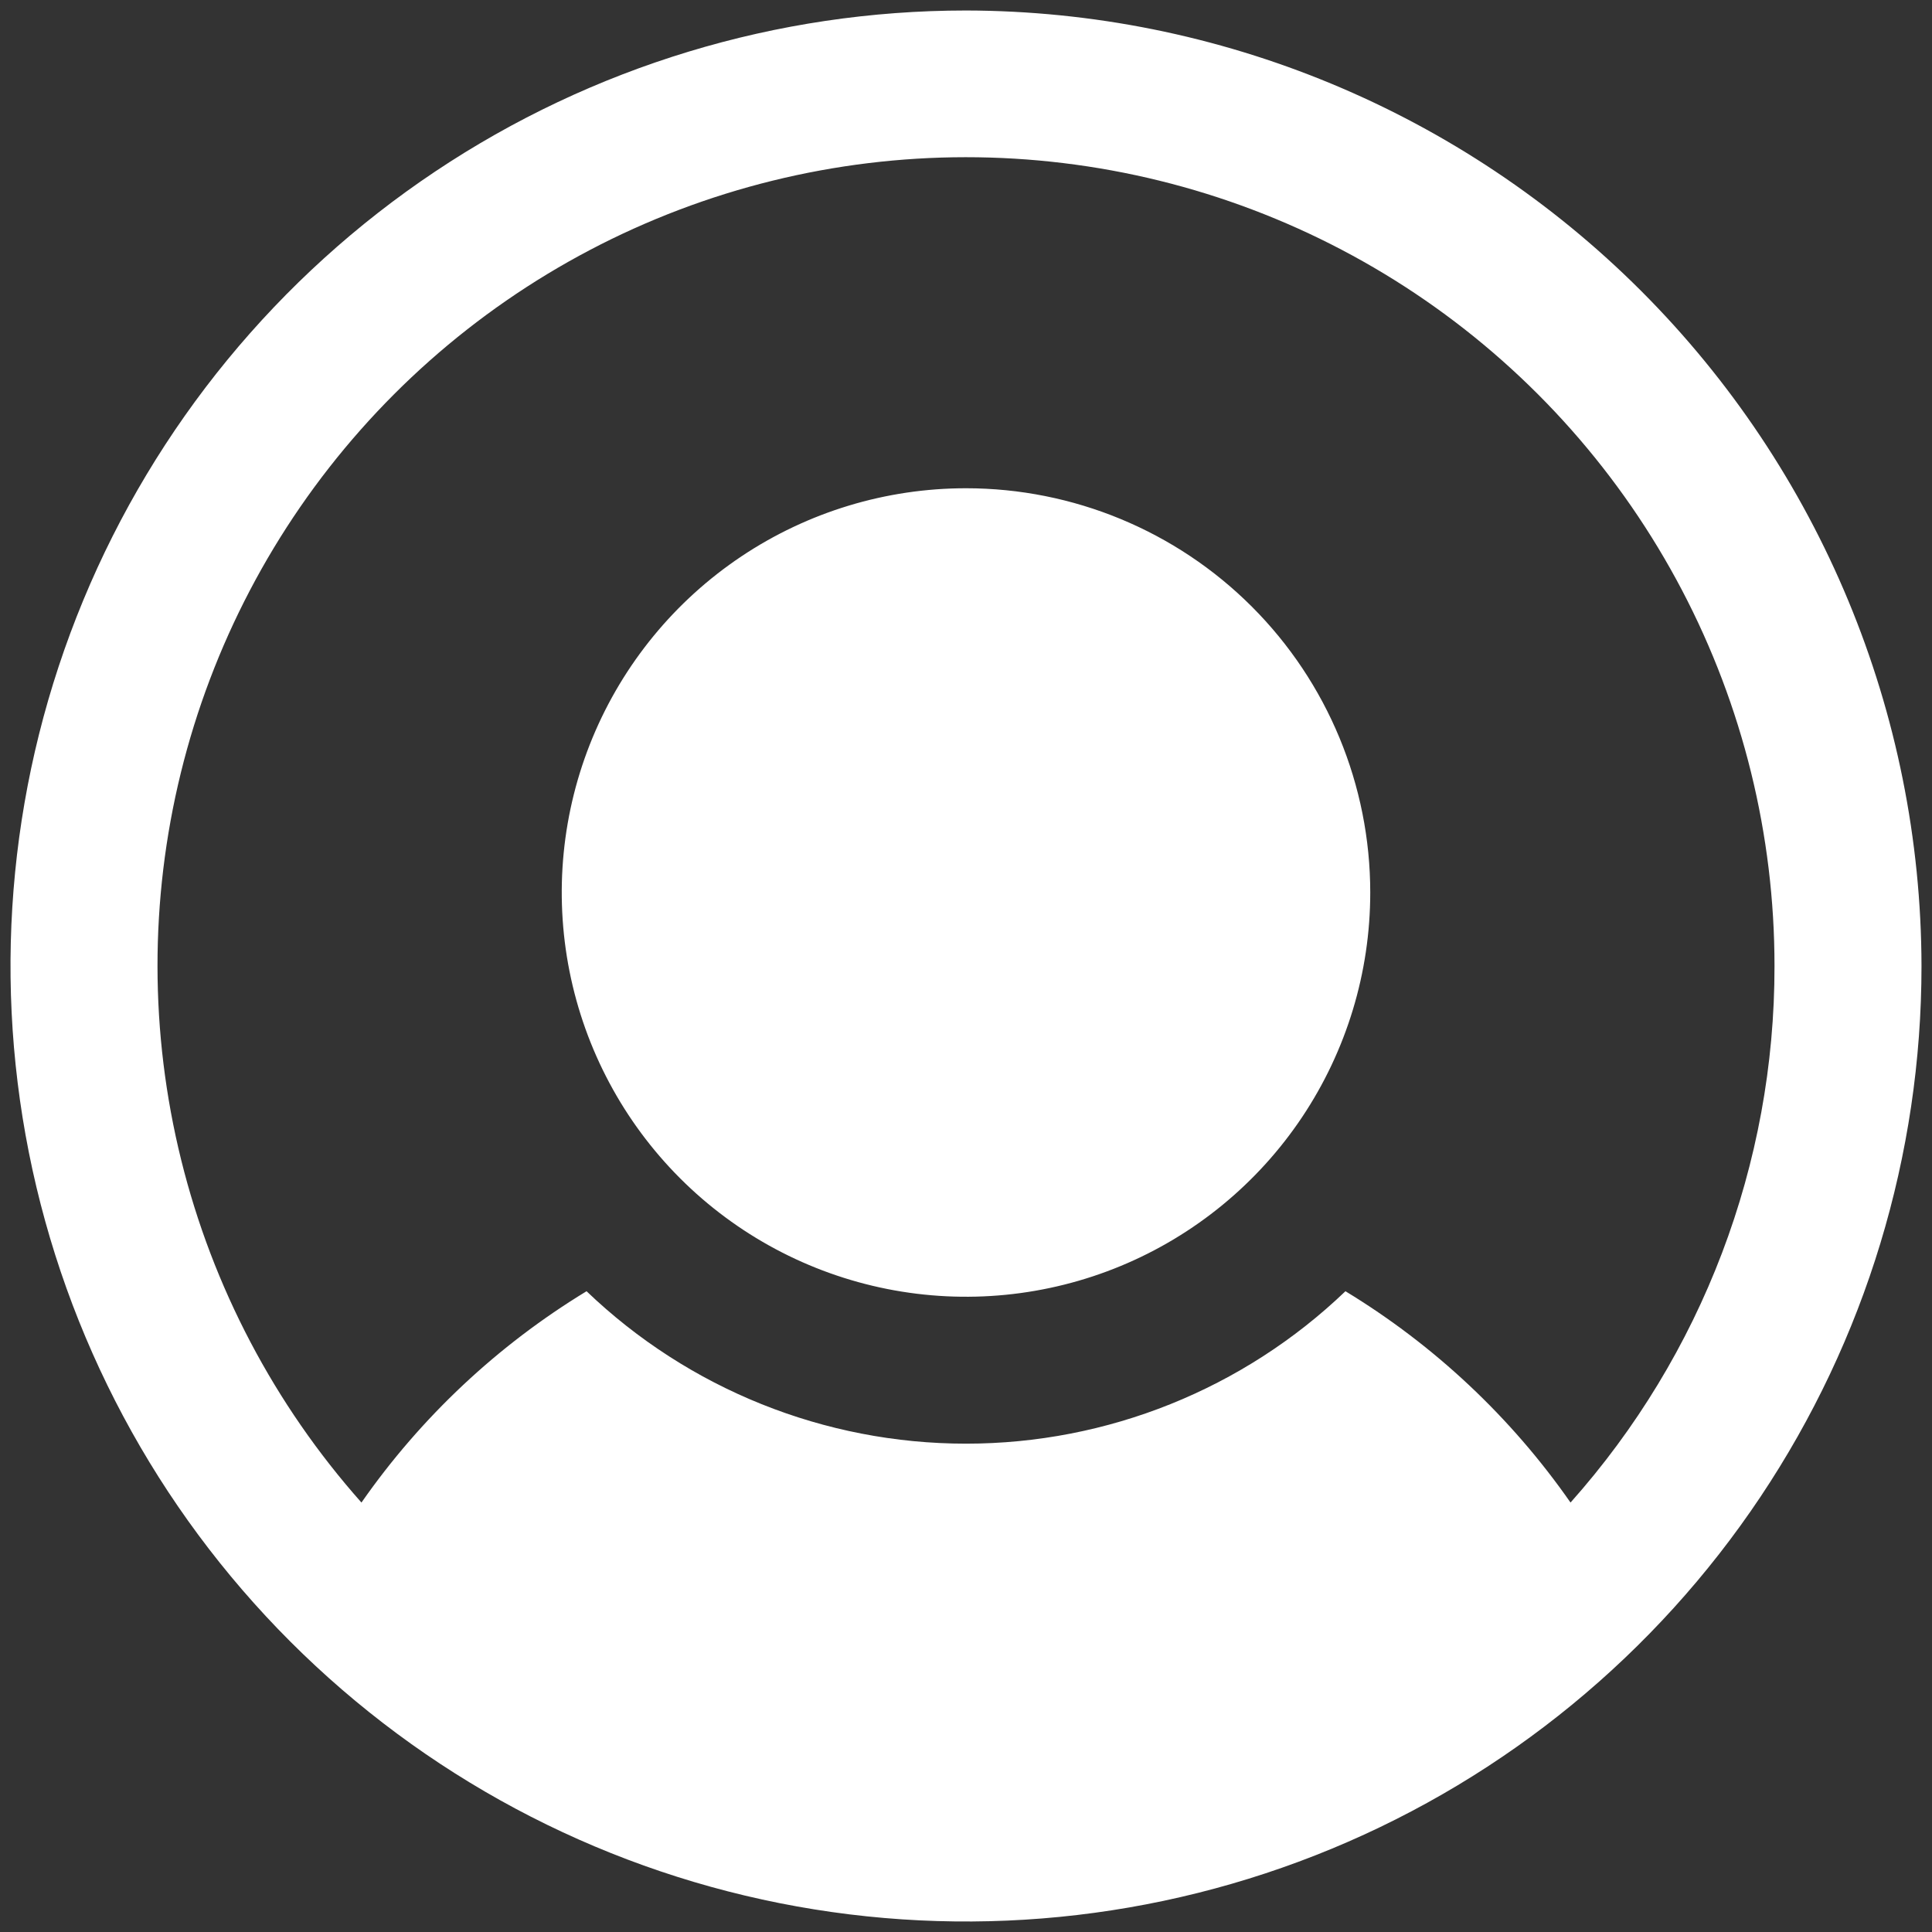 <svg width="92" height="92" viewBox="0 0 92 92" fill="none" xmlns="http://www.w3.org/2000/svg">
<rect x="0" y="0" width="92" height="92" fill="#333333" stroke="none"/>
<path d="M65.25 42.5C65.25 46.307 64.121 50.029 62.006 53.195C59.891 56.36 56.884 58.828 53.367 60.285C49.849 61.742 45.979 62.123 42.245 61.38C38.51 60.637 35.08 58.804 32.388 56.112C29.696 53.42 27.863 49.99 27.12 46.255C26.377 42.521 26.758 38.651 28.215 35.133C29.672 31.616 32.14 28.609 35.305 26.494C38.471 24.379 42.193 23.25 46 23.25C51.105 23.25 56.002 25.278 59.612 28.888C63.222 32.498 65.25 37.395 65.25 42.5ZM91.5 46C91.5 54.999 88.832 63.796 83.832 71.278C78.832 78.761 71.726 84.593 63.412 88.037C55.098 91.48 45.95 92.381 37.123 90.626C28.297 88.87 20.19 84.537 13.827 78.173C7.463 71.81 3.13 63.703 1.374 54.877C-0.381 46.05 0.52 36.902 3.963 28.588C7.407 20.274 13.239 13.168 20.722 8.168C28.204 3.169 37.001 0.5 46 0.5C58.06 0.523 69.62 5.324 78.148 13.852C86.676 22.38 91.477 33.94 91.5 46ZM84.5 46C84.502 39.764 82.99 33.622 80.093 28.1C77.196 22.578 73.002 17.843 67.87 14.3C62.738 10.758 56.823 8.516 50.633 7.766C44.442 7.015 38.163 7.78 32.333 9.993C26.504 12.207 21.299 15.803 17.167 20.473C13.035 25.143 10.099 30.746 8.611 36.802C7.124 42.857 7.13 49.184 8.628 55.236C10.126 61.289 13.072 66.888 17.212 71.55C20.046 67.486 23.697 64.059 27.931 61.487C32.793 66.146 39.267 68.746 46 68.746C52.733 68.746 59.207 66.146 64.069 61.487C68.303 64.059 71.954 67.486 74.787 71.55C81.055 64.517 84.513 55.421 84.5 46Z" fill="white"/>
</svg>

